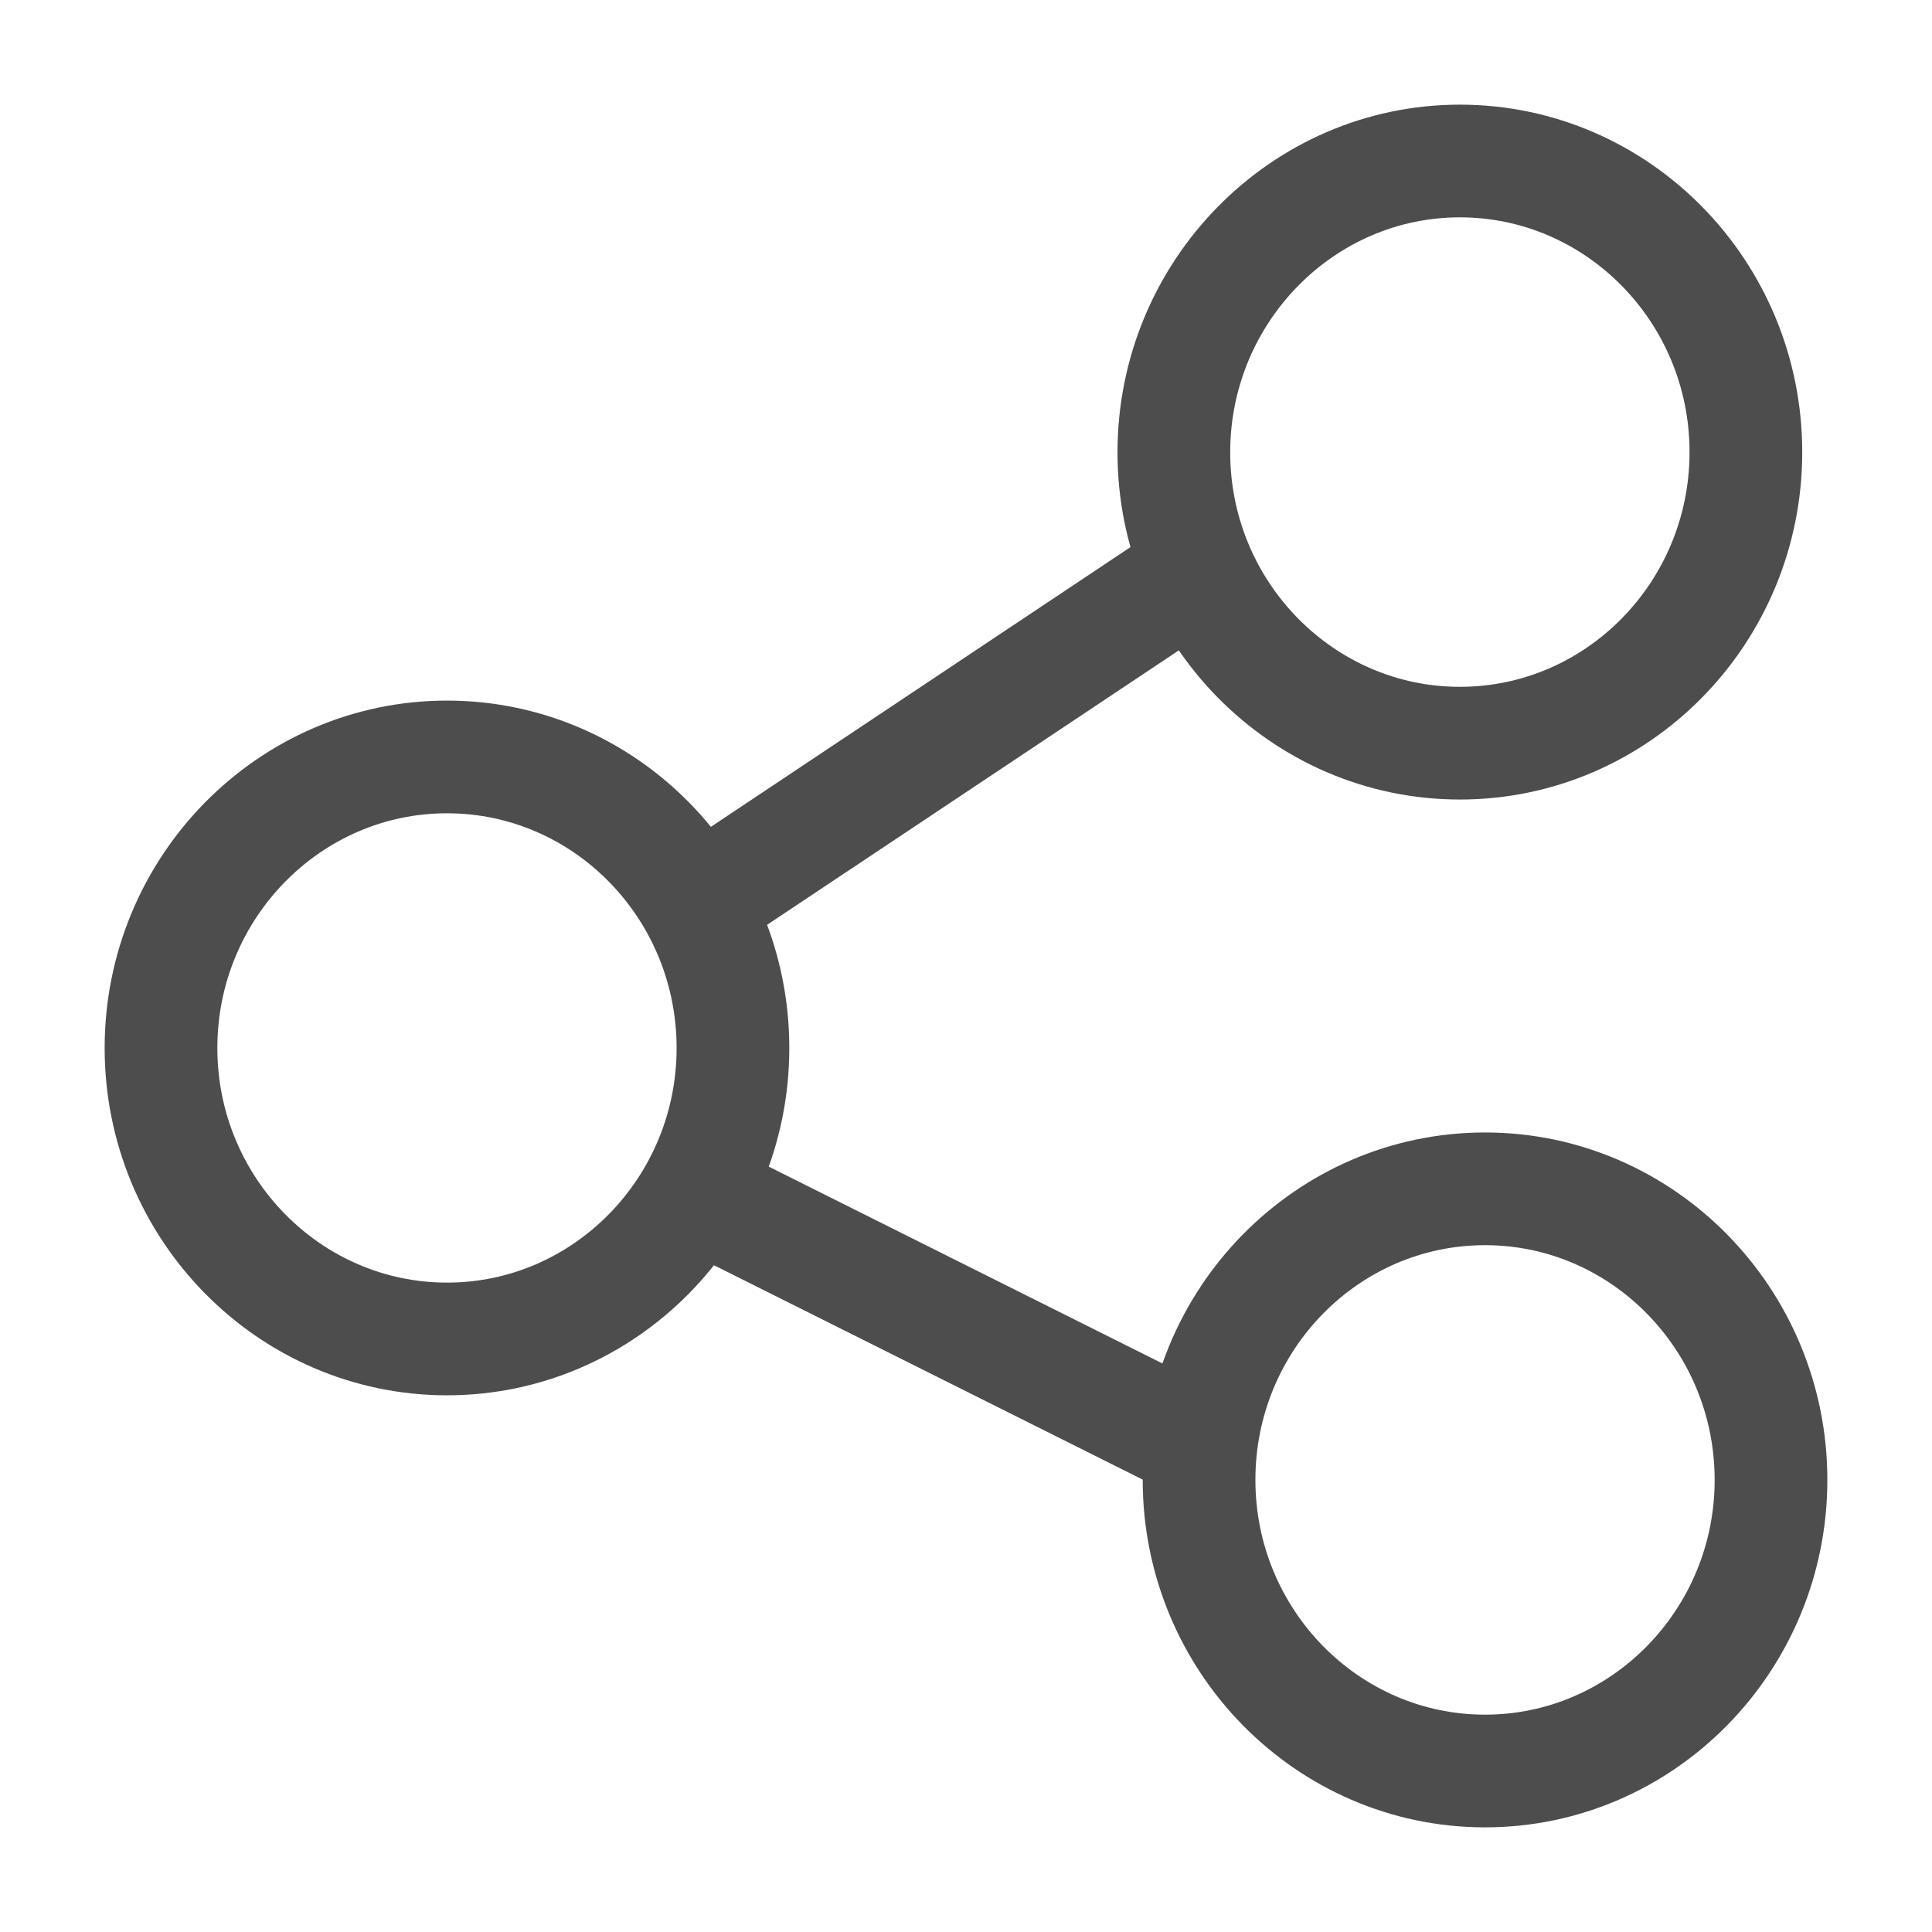 <?xml version="1.0" encoding="UTF-8"?>
<svg width="24px" height="24px" viewBox="0 0 24 24" version="1.1" xmlns="http://www.w3.org/2000/svg" xmlns:xlink="http://www.w3.org/1999/xlink">
    <title>Icon/24px/share n</title>
    <g id="页面-2备份" stroke="none" stroke-width="1" fill="none" fillRule="evenodd">
        <g id="icon" transform="translate(-97, -158)">
            <g id="button-/-small_32-/-history-n备份-7" transform="translate(97, 158)">
                <rect id="矩形" fill="#D8D8D8" fillRule="nonzero" opacity="0" x="0" y="0" width="32" height="32"></rect>
                <g id="编组-2">
                    <rect id="矩形" fill="#D8D8D8" fillRule="nonzero" opacity="0" x="0" y="0" width="24" height="24"></rect>
                    <g id="编组" transform="translate(2, 2)" stroke="#4D4D4D" stroke-linejoin="round" stroke-width="1.4">
                        <path d="M16.135,7.232 C14.178,7.232 12.582,5.611 12.582,3.619 C12.582,1.626 14.178,0 16.135,0 C18.093,0 19.688,1.621 19.688,3.616 C19.688,5.611 18.095,7.232 16.135,7.232 L16.135,7.232 Z" id="路径" stroke-linecap="round"></path>
                        <path d="M16.448,20 C14.49,20 12.895,18.379 12.895,16.384 C12.895,14.389 14.488,12.768 16.448,12.768 C18.407,12.768 20,14.391 20,16.384 C20,18.376 18.407,20 16.448,20 Z" id="路径" stroke-linecap="round"></path>
                        <path d="M3.553,14.633 C1.595,14.633 0,13.012 0,11.019 C0,9.027 1.593,7.403 3.553,7.403 C5.513,7.403 7.105,9.024 7.105,11.019 C7.105,13.014 5.51,14.633 3.553,14.633 Z" id="路径" stroke-linecap="round"></path>
                        <line x1="7" y1="9" x2="13" y2="5" id="路径-2"></line>
                        <line x1="7" y1="13" x2="13" y2="16" id="路径-3"></line>
                    </g>
                </g>
            </g>
        </g>
    </g>
</svg>